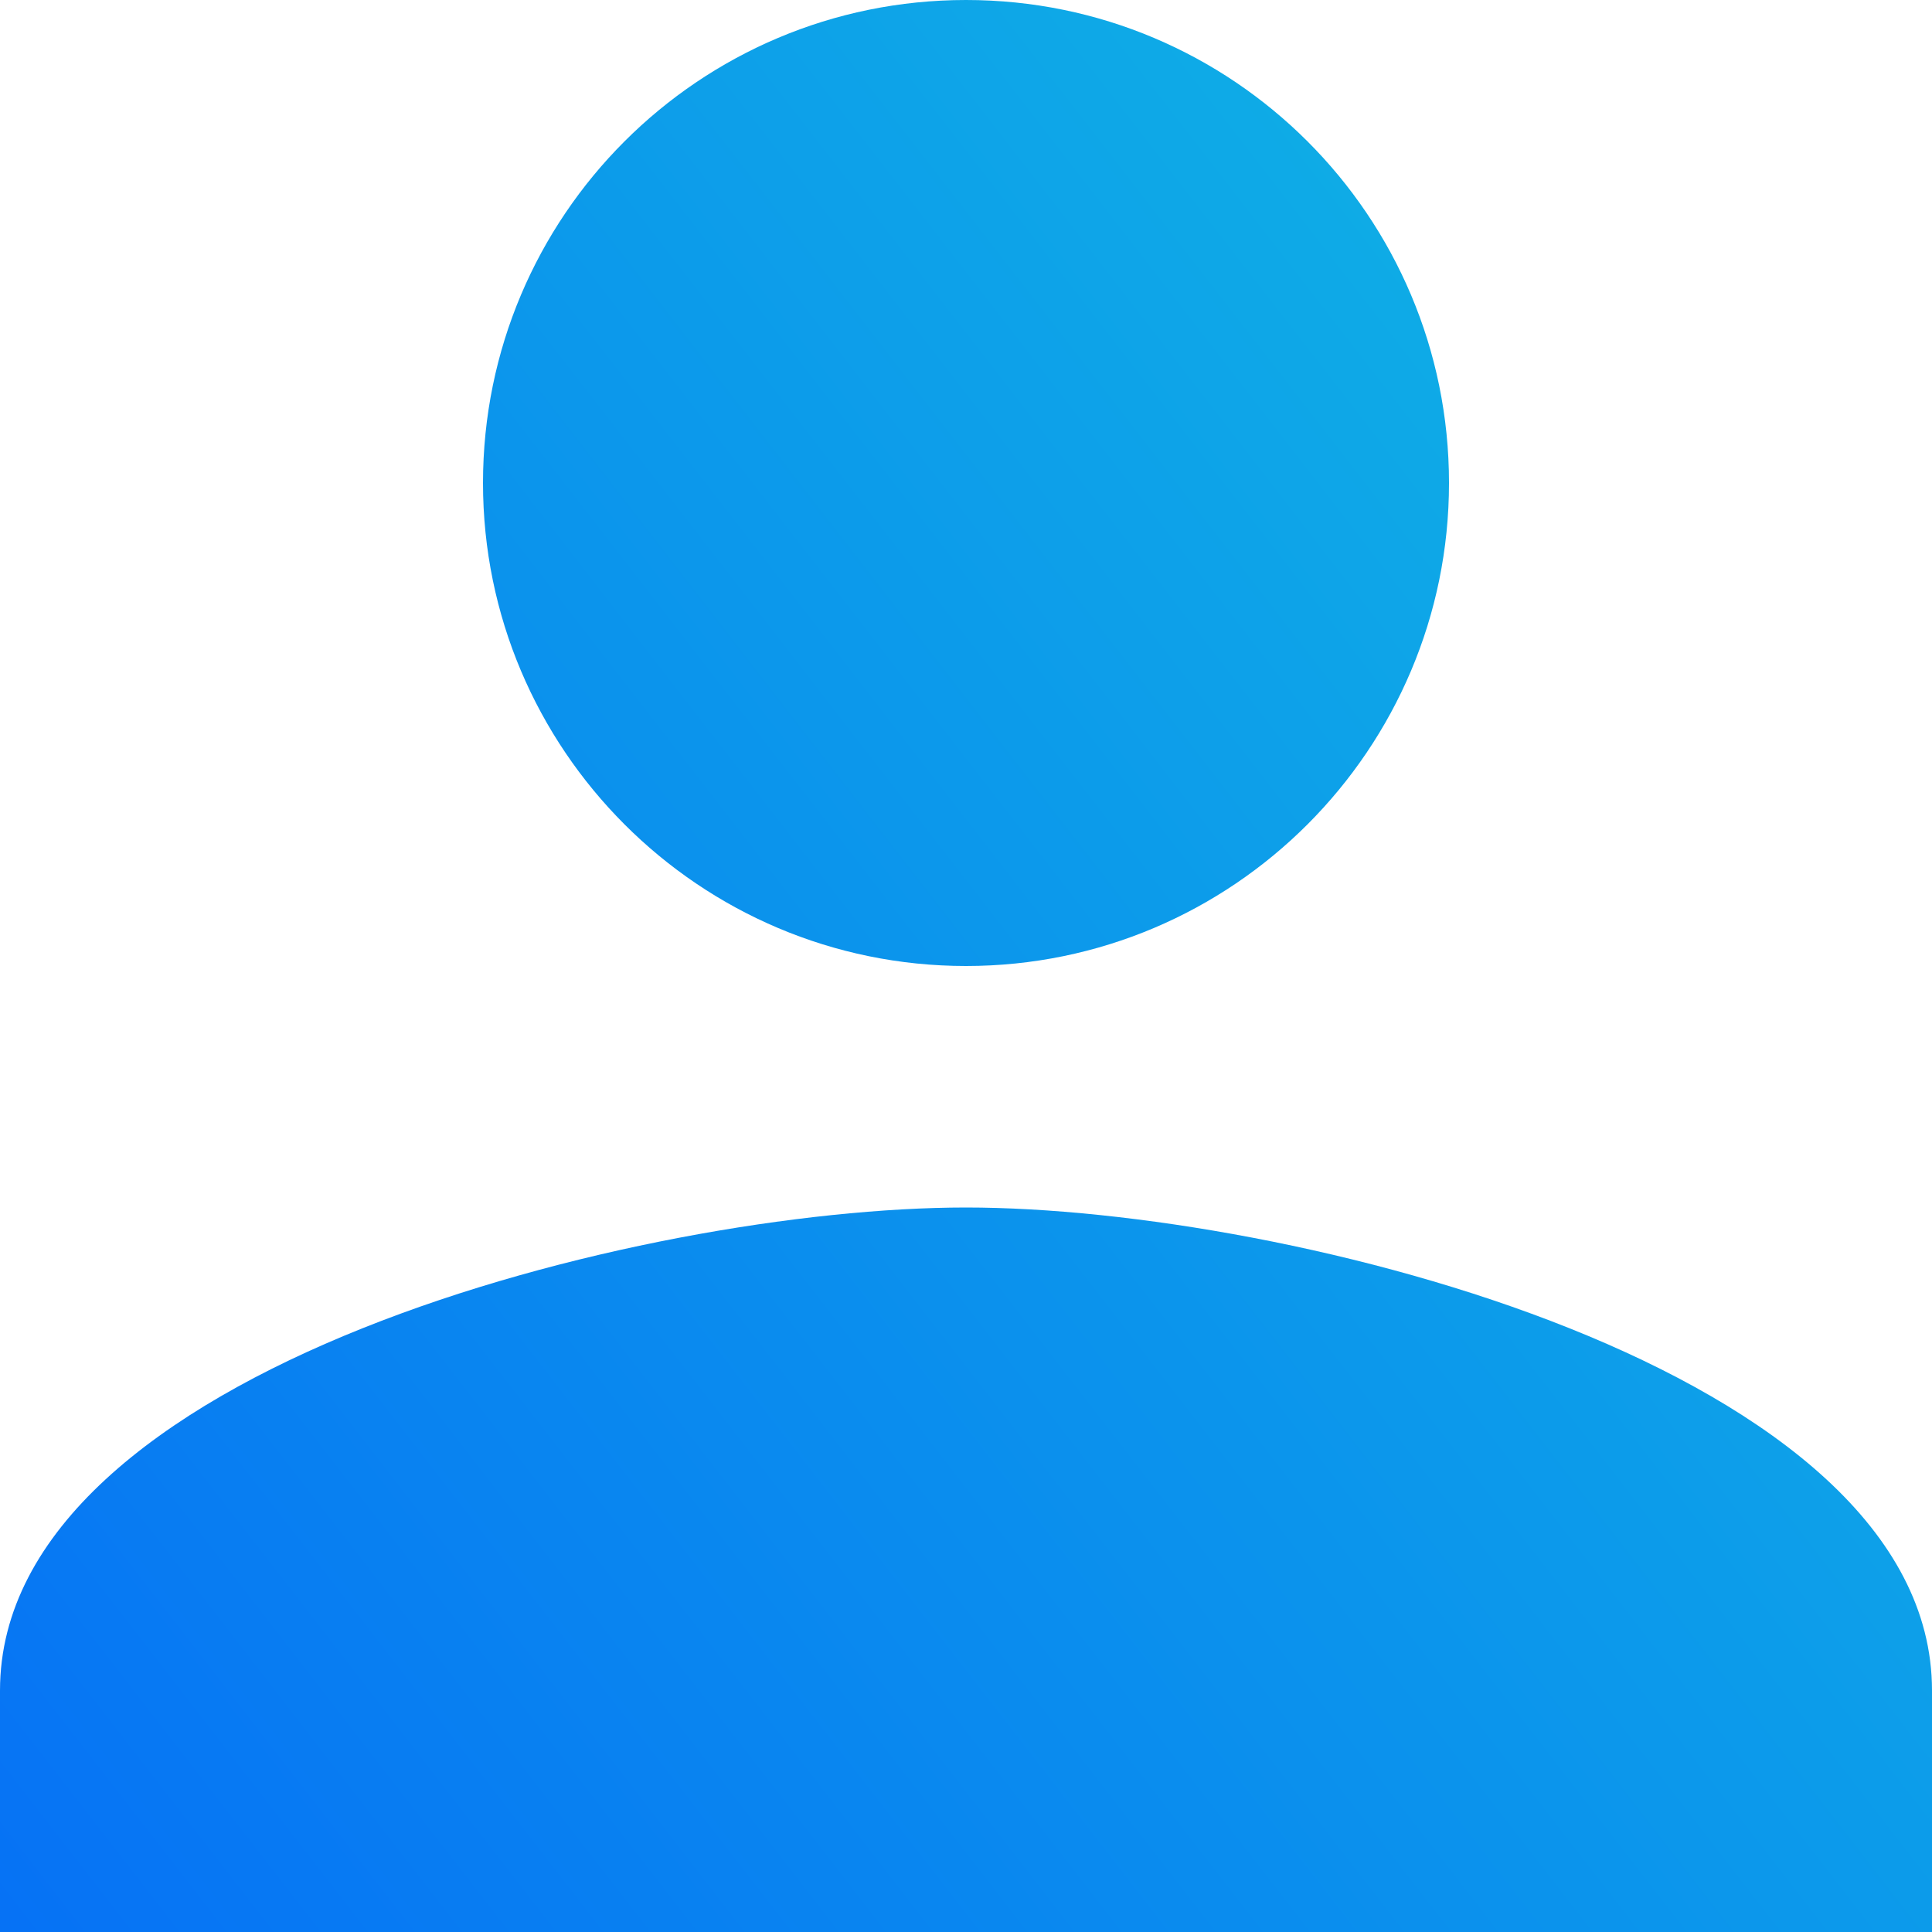 <svg width="18" height="18" xmlns="http://www.w3.org/2000/svg">
    <defs>
        <linearGradient x1="98.689%" y1="-5.5%" x2="-26.734%" y2="91.677%" id="a">
            <stop stop-color="#11BCE2" offset="0%"/>
            <stop stop-color="#0569F7" offset="100%"/>
        </linearGradient>
    </defs>
    <path d="M1045 246.25c2.998 0 9 1.502 9 4.5V253h-18v-2.25c0-2.998 6.002-4.5 9-4.5zm0-11.25c2.486 0 4.5 2.014 4.5 4.5 0 2.48-2.014 4.5-4.5 4.5s-4.5-2.02-4.5-4.5c0-2.486 2.014-4.5 4.5-4.5z" transform="translate(-1036 -235)" fill="url(#a)" fill-rule="evenodd"/>
</svg>
